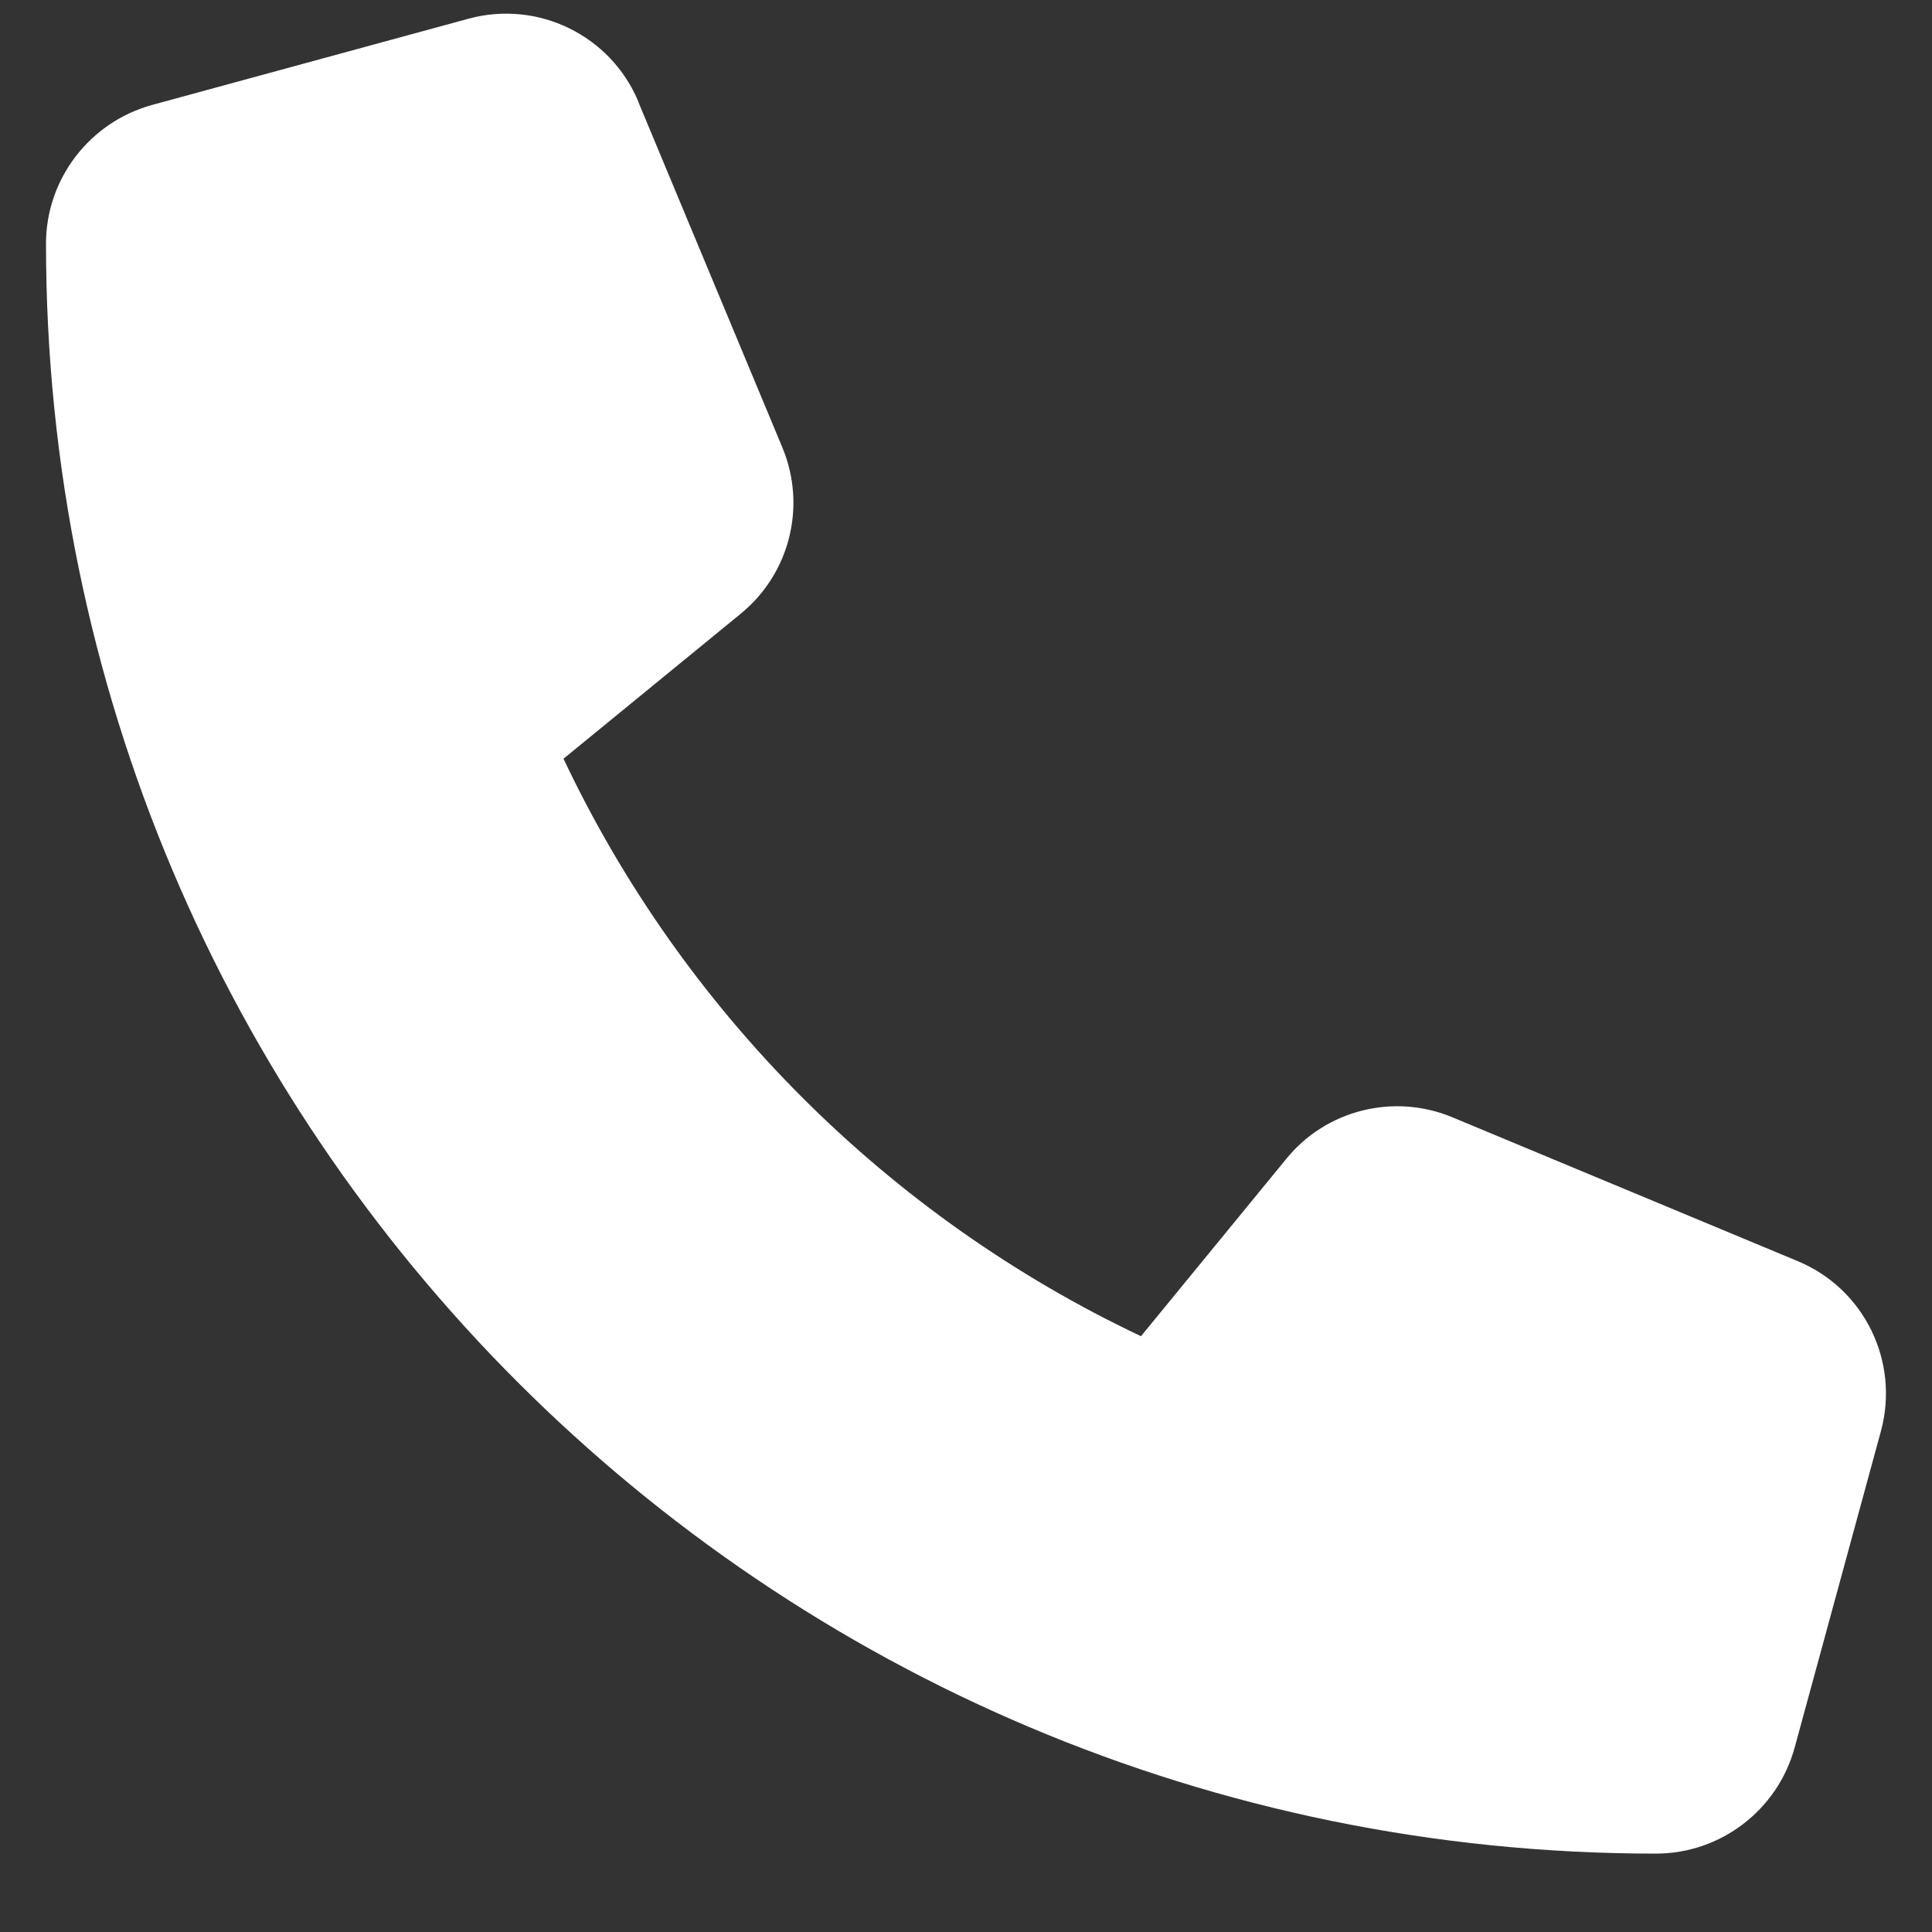 <svg width="21" height="21" viewBox="0 0 21 21" fill="none" xmlns="http://www.w3.org/2000/svg">
<rect x="0" y="0" width="21" height="21" fill="#333333" stroke="none"/>
<path d="M6.941 1.11C6.64 0.384 5.847 -0.003 5.09 0.204L1.652 1.141C0.973 1.329 0.5 1.946 0.5 2.649C0.5 12.313 8.336 20.148 17.999 20.148C18.702 20.148 19.32 19.676 19.507 18.996L20.444 15.559C20.651 14.801 20.265 14.008 19.538 13.707L15.788 12.145C15.152 11.879 14.413 12.063 13.98 12.598L12.402 14.524C9.652 13.223 7.425 10.996 6.125 8.247L8.05 6.672C8.586 6.235 8.769 5.501 8.504 4.864L6.941 1.114V1.11Z" fill="white"/>
</svg>
